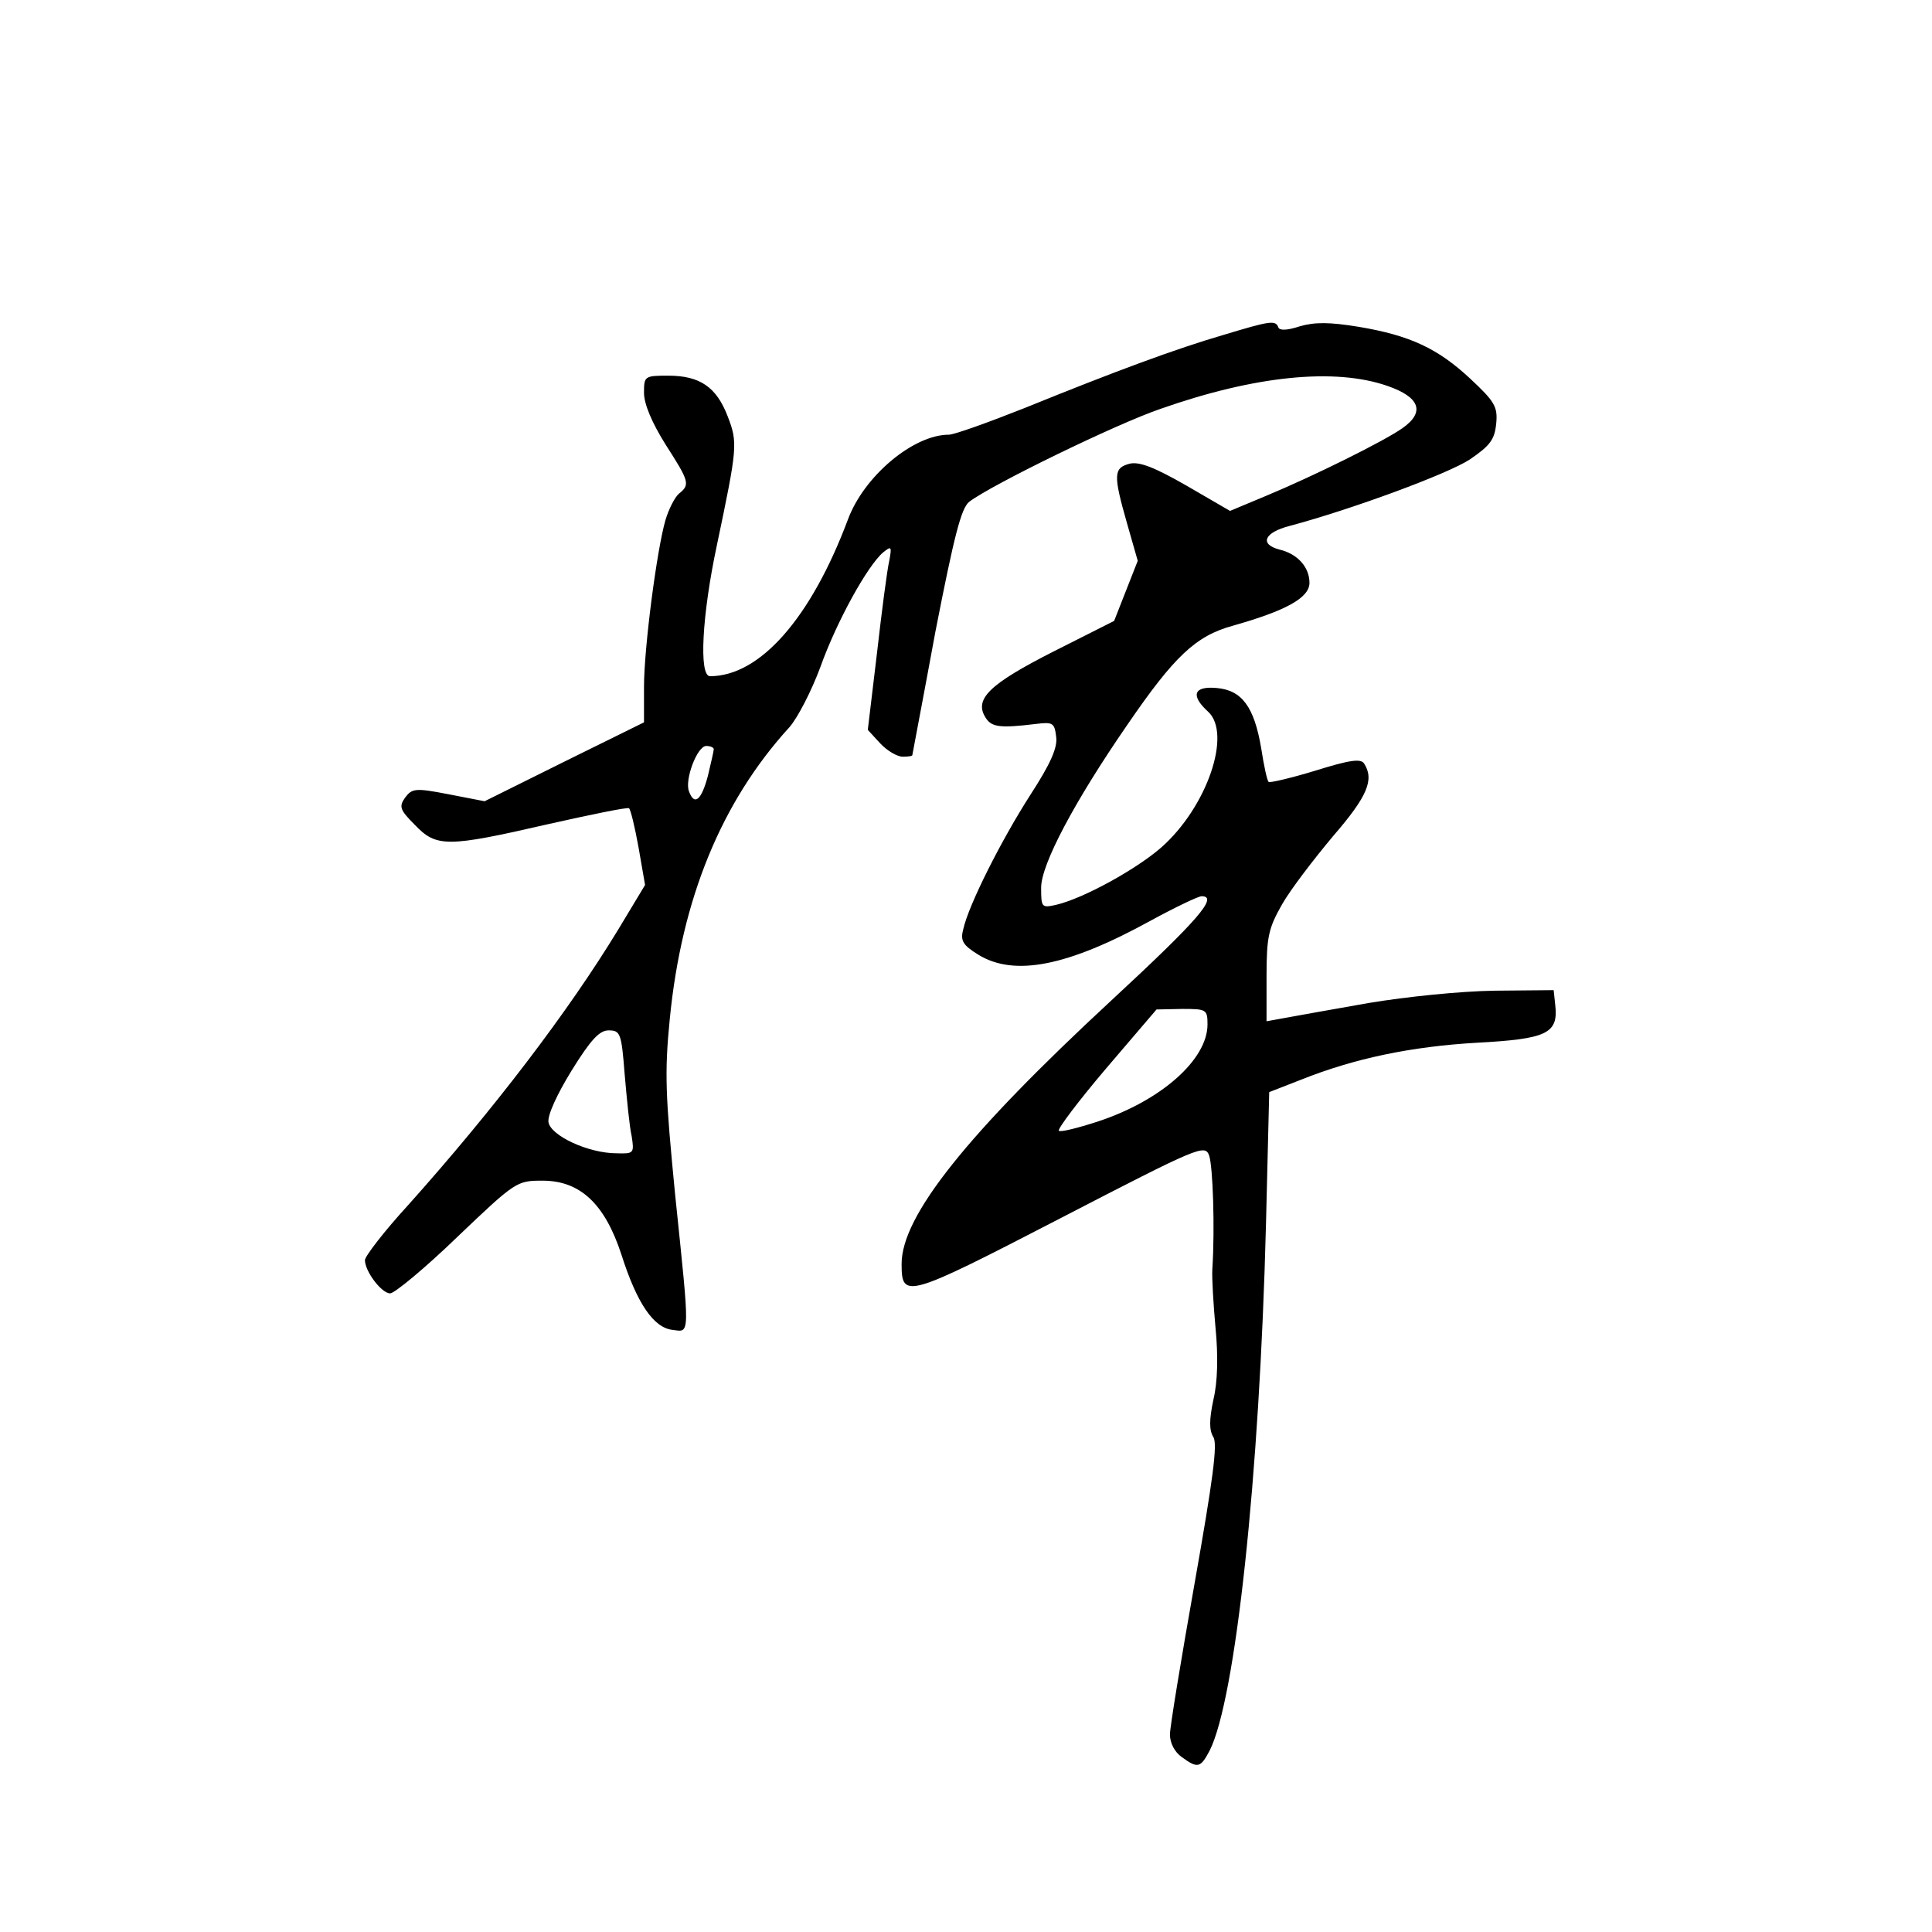 <?xml version="1.0" standalone="no"?>
<!DOCTYPE svg PUBLIC "-//W3C//DTD SVG 20010904//EN"
 "http://www.w3.org/TR/2001/REC-SVG-20010904/DTD/svg10.dtd">
<svg version="1.0" xmlns="http://www.w3.org/2000/svg"
 width="360pt" height="360pt" viewBox="0 0 360 360"
 preserveAspectRatio="xMidYMid meet">
<g transform="translate(0,360) scale(0.1,-0.1)"
fill="#000000" stroke="none">
<path d="M2280 2976 c-89 -26 -200 -67 -370 -136 -68 -27 -132 -50 -142 -50
-66 0 -158 -77 -188 -158 -69 -184 -164 -292 -257 -292 -21 0 -15 114 13 245
38 181 39 190 20 239 -21 55 -52 76 -111 76 -44 0 -45 -1 -45 -32 0 -21 15
-56 40 -96 45 -70 46 -75 25 -92 -8 -7 -19 -29 -25 -49 -16 -55 -40 -238 -40
-311 l0 -66 -148 -73 -149 -74 -67 13 c-62 12 -68 11 -81 -6 -12 -17 -10 -23
18 -51 40 -42 60 -42 247 1 80 18 148 32 152 30 3 -2 11 -35 18 -74 l12 -69
-50 -83 c-93 -153 -231 -334 -391 -513 -45 -49 -81 -96 -81 -103 0 -21 31 -62
47 -62 8 0 65 47 125 105 109 104 111 105 159 105 70 0 116 -43 147 -138 29
-91 60 -136 95 -140 33 -4 33 -18 5 252 -18 185 -20 226 -10 327 22 225 97
406 223 544 15 17 41 67 58 113 30 84 88 189 117 213 15 12 16 11 11 -16 -4
-17 -14 -94 -23 -173 l-17 -142 23 -25 c13 -14 32 -25 42 -25 10 0 18 1 18 3
0 1 20 105 43 230 35 179 48 230 63 242 42 32 274 145 356 173 176 62 325 77
423 43 61 -21 71 -49 28 -79 -34 -24 -165 -89 -254 -126 l-67 -28 -81 47 c-61
35 -88 45 -106 41 -30 -8 -31 -20 -5 -111 l20 -70 -22 -56 -22 -56 -113 -57
c-120 -61 -149 -89 -126 -124 11 -17 27 -19 93 -11 32 4 35 2 38 -24 3 -20
-11 -51 -48 -108 -54 -84 -115 -205 -125 -250 -6 -22 -1 -30 28 -48 67 -41
166 -22 322 64 46 25 88 45 94 45 32 0 -6 -44 -168 -194 -270 -250 -391 -402
-391 -491 0 -66 8 -64 296 85 259 134 269 138 277 117 7 -20 11 -135 6 -212
-1 -16 2 -66 6 -110 5 -51 4 -100 -4 -133 -8 -38 -8 -57 0 -70 8 -13 -1 -80
-35 -272 -25 -141 -46 -268 -46 -282 0 -16 9 -33 22 -42 30 -22 35 -20 52 12
48 95 93 508 105 982 l6 245 59 23 c100 40 206 62 328 69 130 7 152 17 146 70
l-3 28 -110 -1 c-64 -1 -163 -11 -235 -23 -69 -12 -140 -25 -157 -28 l-33 -6
0 84 c0 74 4 90 29 134 16 28 59 84 95 127 64 74 77 105 58 135 -6 10 -27 7
-91 -13 -46 -14 -85 -23 -87 -21 -3 2 -9 31 -14 63 -13 77 -36 108 -83 112
-43 4 -49 -14 -16 -44 45 -41 -2 -178 -87 -253 -47 -41 -145 -95 -196 -107
-27 -6 -28 -5 -28 32 0 43 61 159 161 304 87 127 127 165 196 184 99 28 143
52 143 80 0 29 -22 54 -56 62 -38 10 -28 32 19 44 116 31 295 97 336 124 38
26 46 37 49 67 3 31 -3 41 -48 83 -61 57 -113 81 -208 97 -55 9 -82 9 -110 1
-24 -8 -38 -8 -40 -2 -5 14 -16 12 -102 -14z m-950 -772 c0 -3 -5 -25 -11 -50
-12 -45 -25 -56 -35 -29 -9 21 15 85 32 85 8 0 14 -3 14 -6z m920 -513 c0 -65
-86 -142 -205 -181 -37 -12 -69 -20 -72 -17 -3 3 37 56 88 116 l94 110 48 1
c45 0 47 -1 47 -29z m-1086 -93 c4 -46 9 -98 13 -115 5 -32 4 -33 -28 -32 -53
0 -123 33 -127 58 -2 13 16 52 43 96 36 58 52 75 69 75 22 0 24 -5 30 -82z"/>
</g>
</svg>
